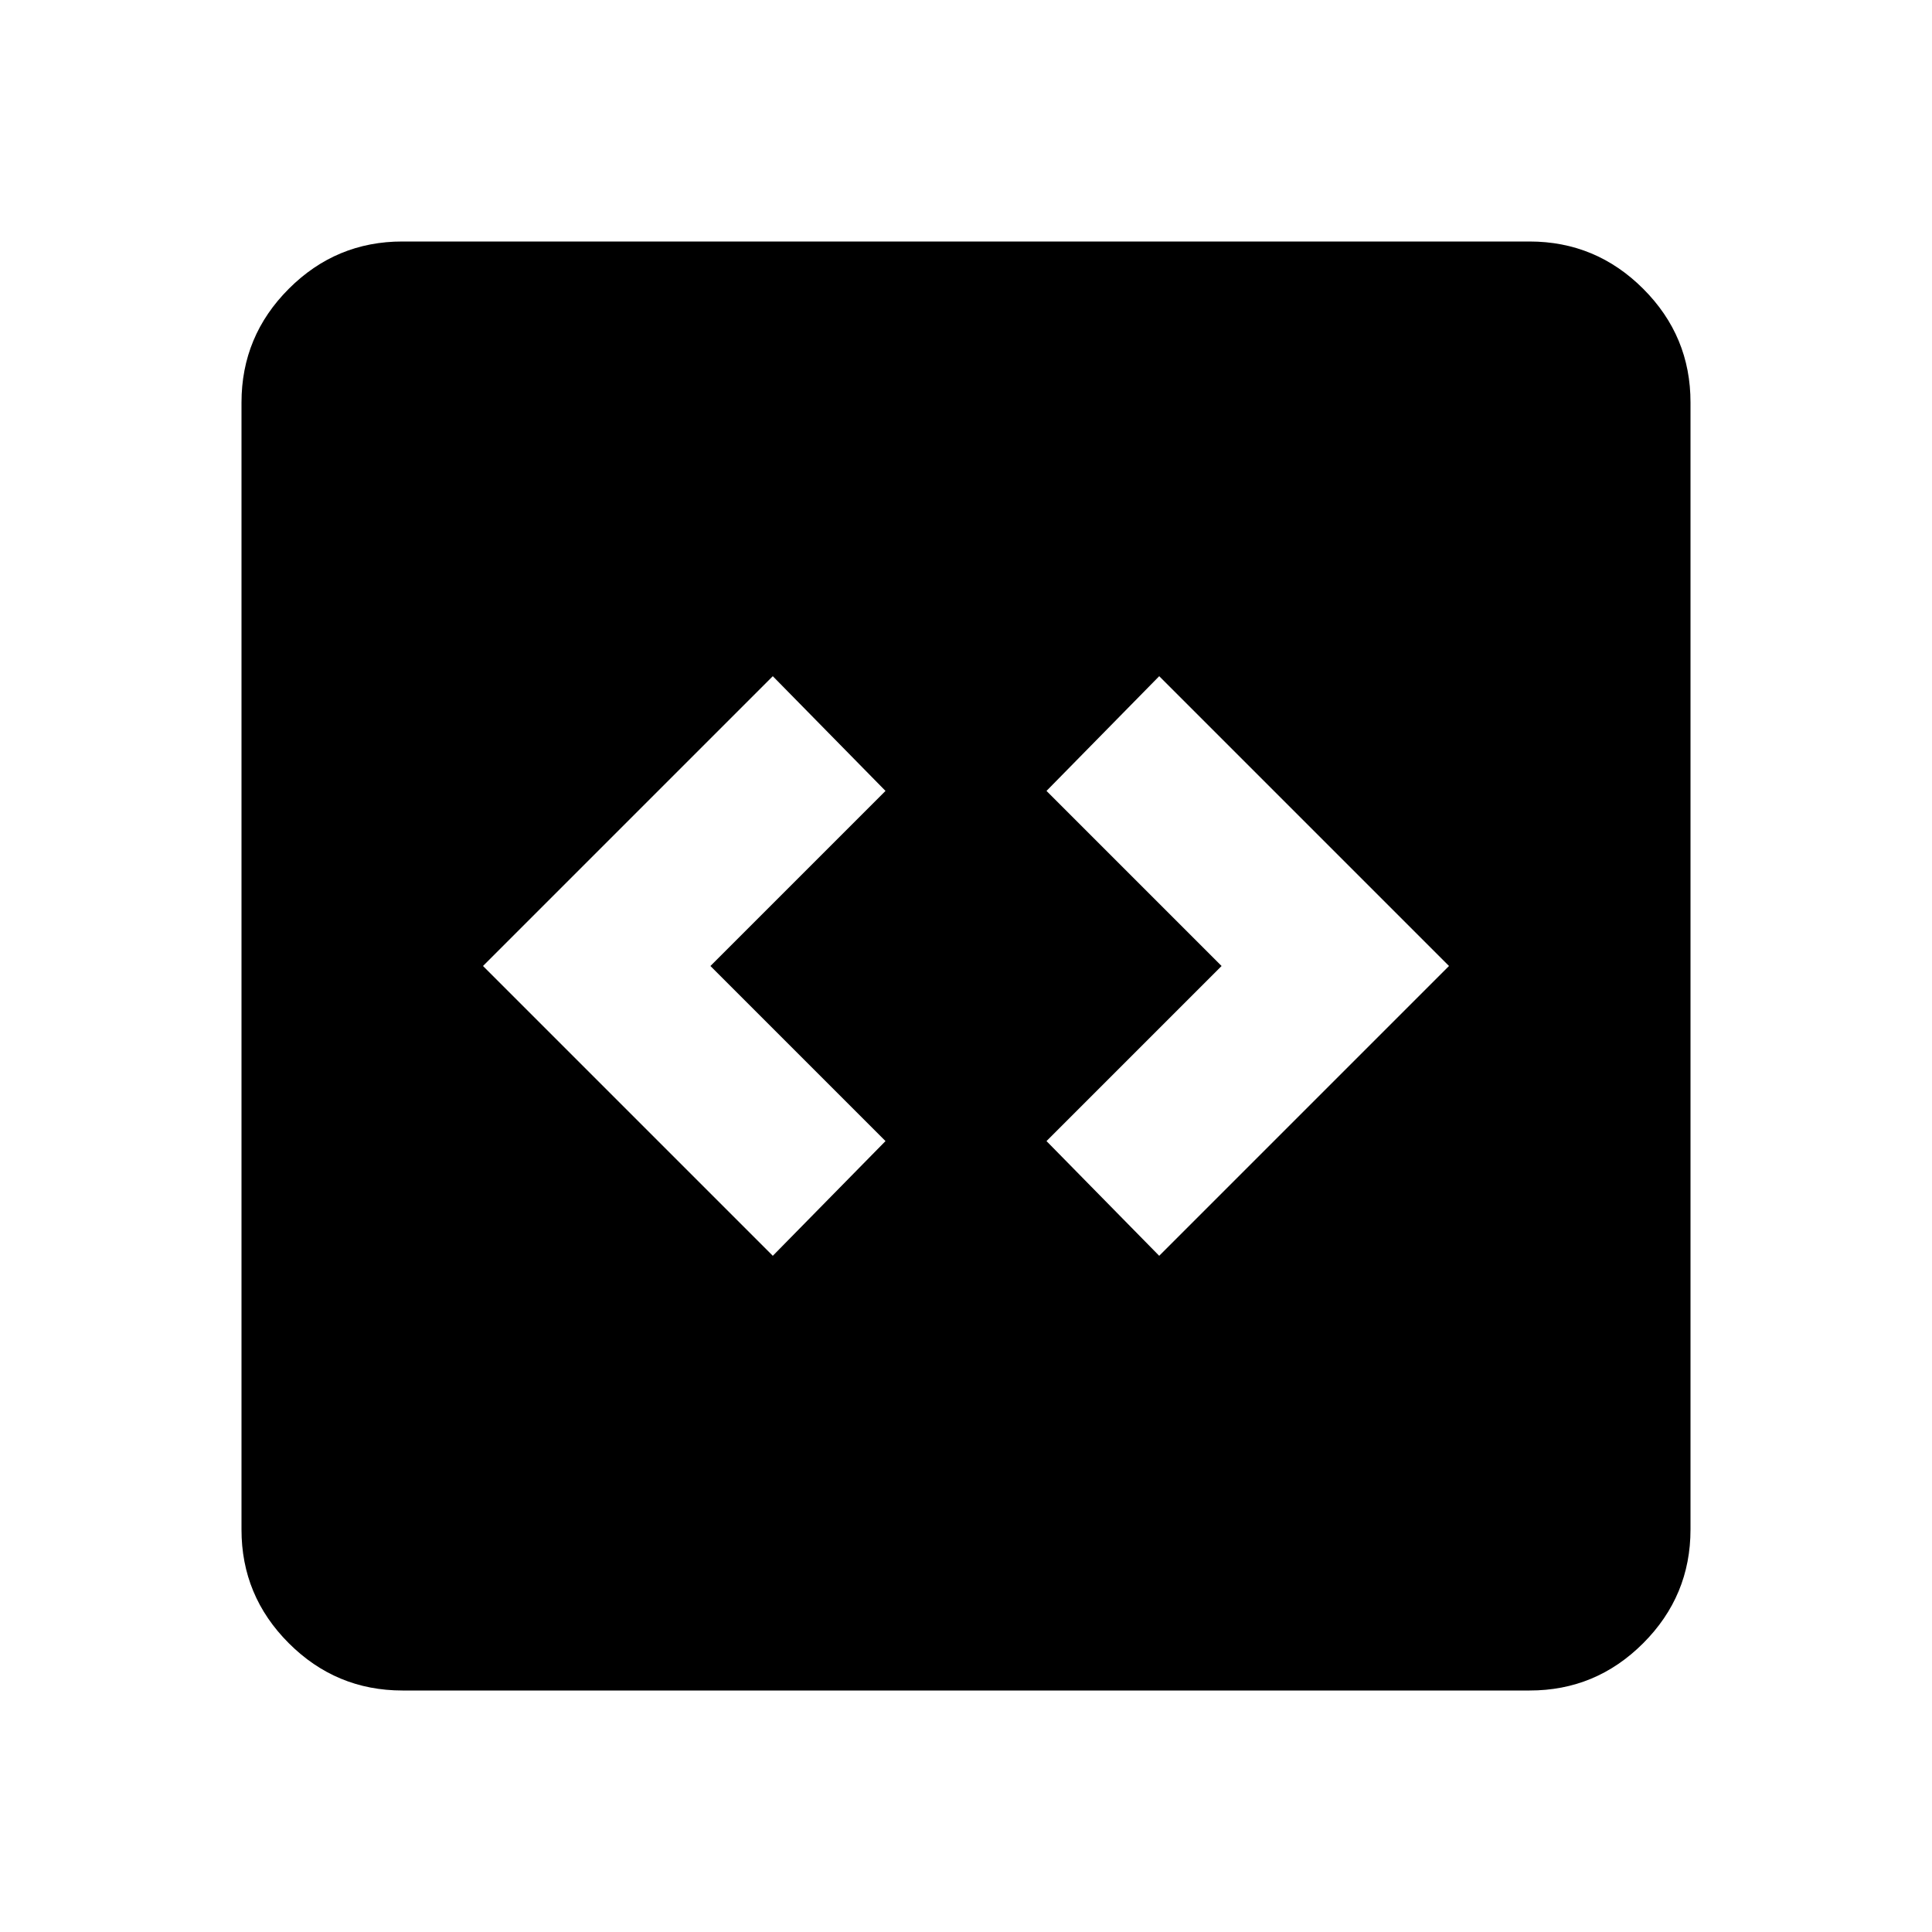 <svg xmlns="http://www.w3.org/2000/svg" width="32" height="32" viewBox="0 0 24 24"><path fill="currentColor" d="m9.6 15.6l1.4-1.425L8.825 12L11 9.825L9.6 8.4L6 12l3.6 3.6Zm4.8 0L18 12l-3.6-3.6L13 9.825L15.175 12L13 14.175l1.4 1.425ZM5 21q-.825 0-1.413-.588T3 19V5q0-.825.588-1.413T5 3h14q.825 0 1.413.588T21 5v14q0 .825-.588 1.413T19 21H5Z"/></svg>